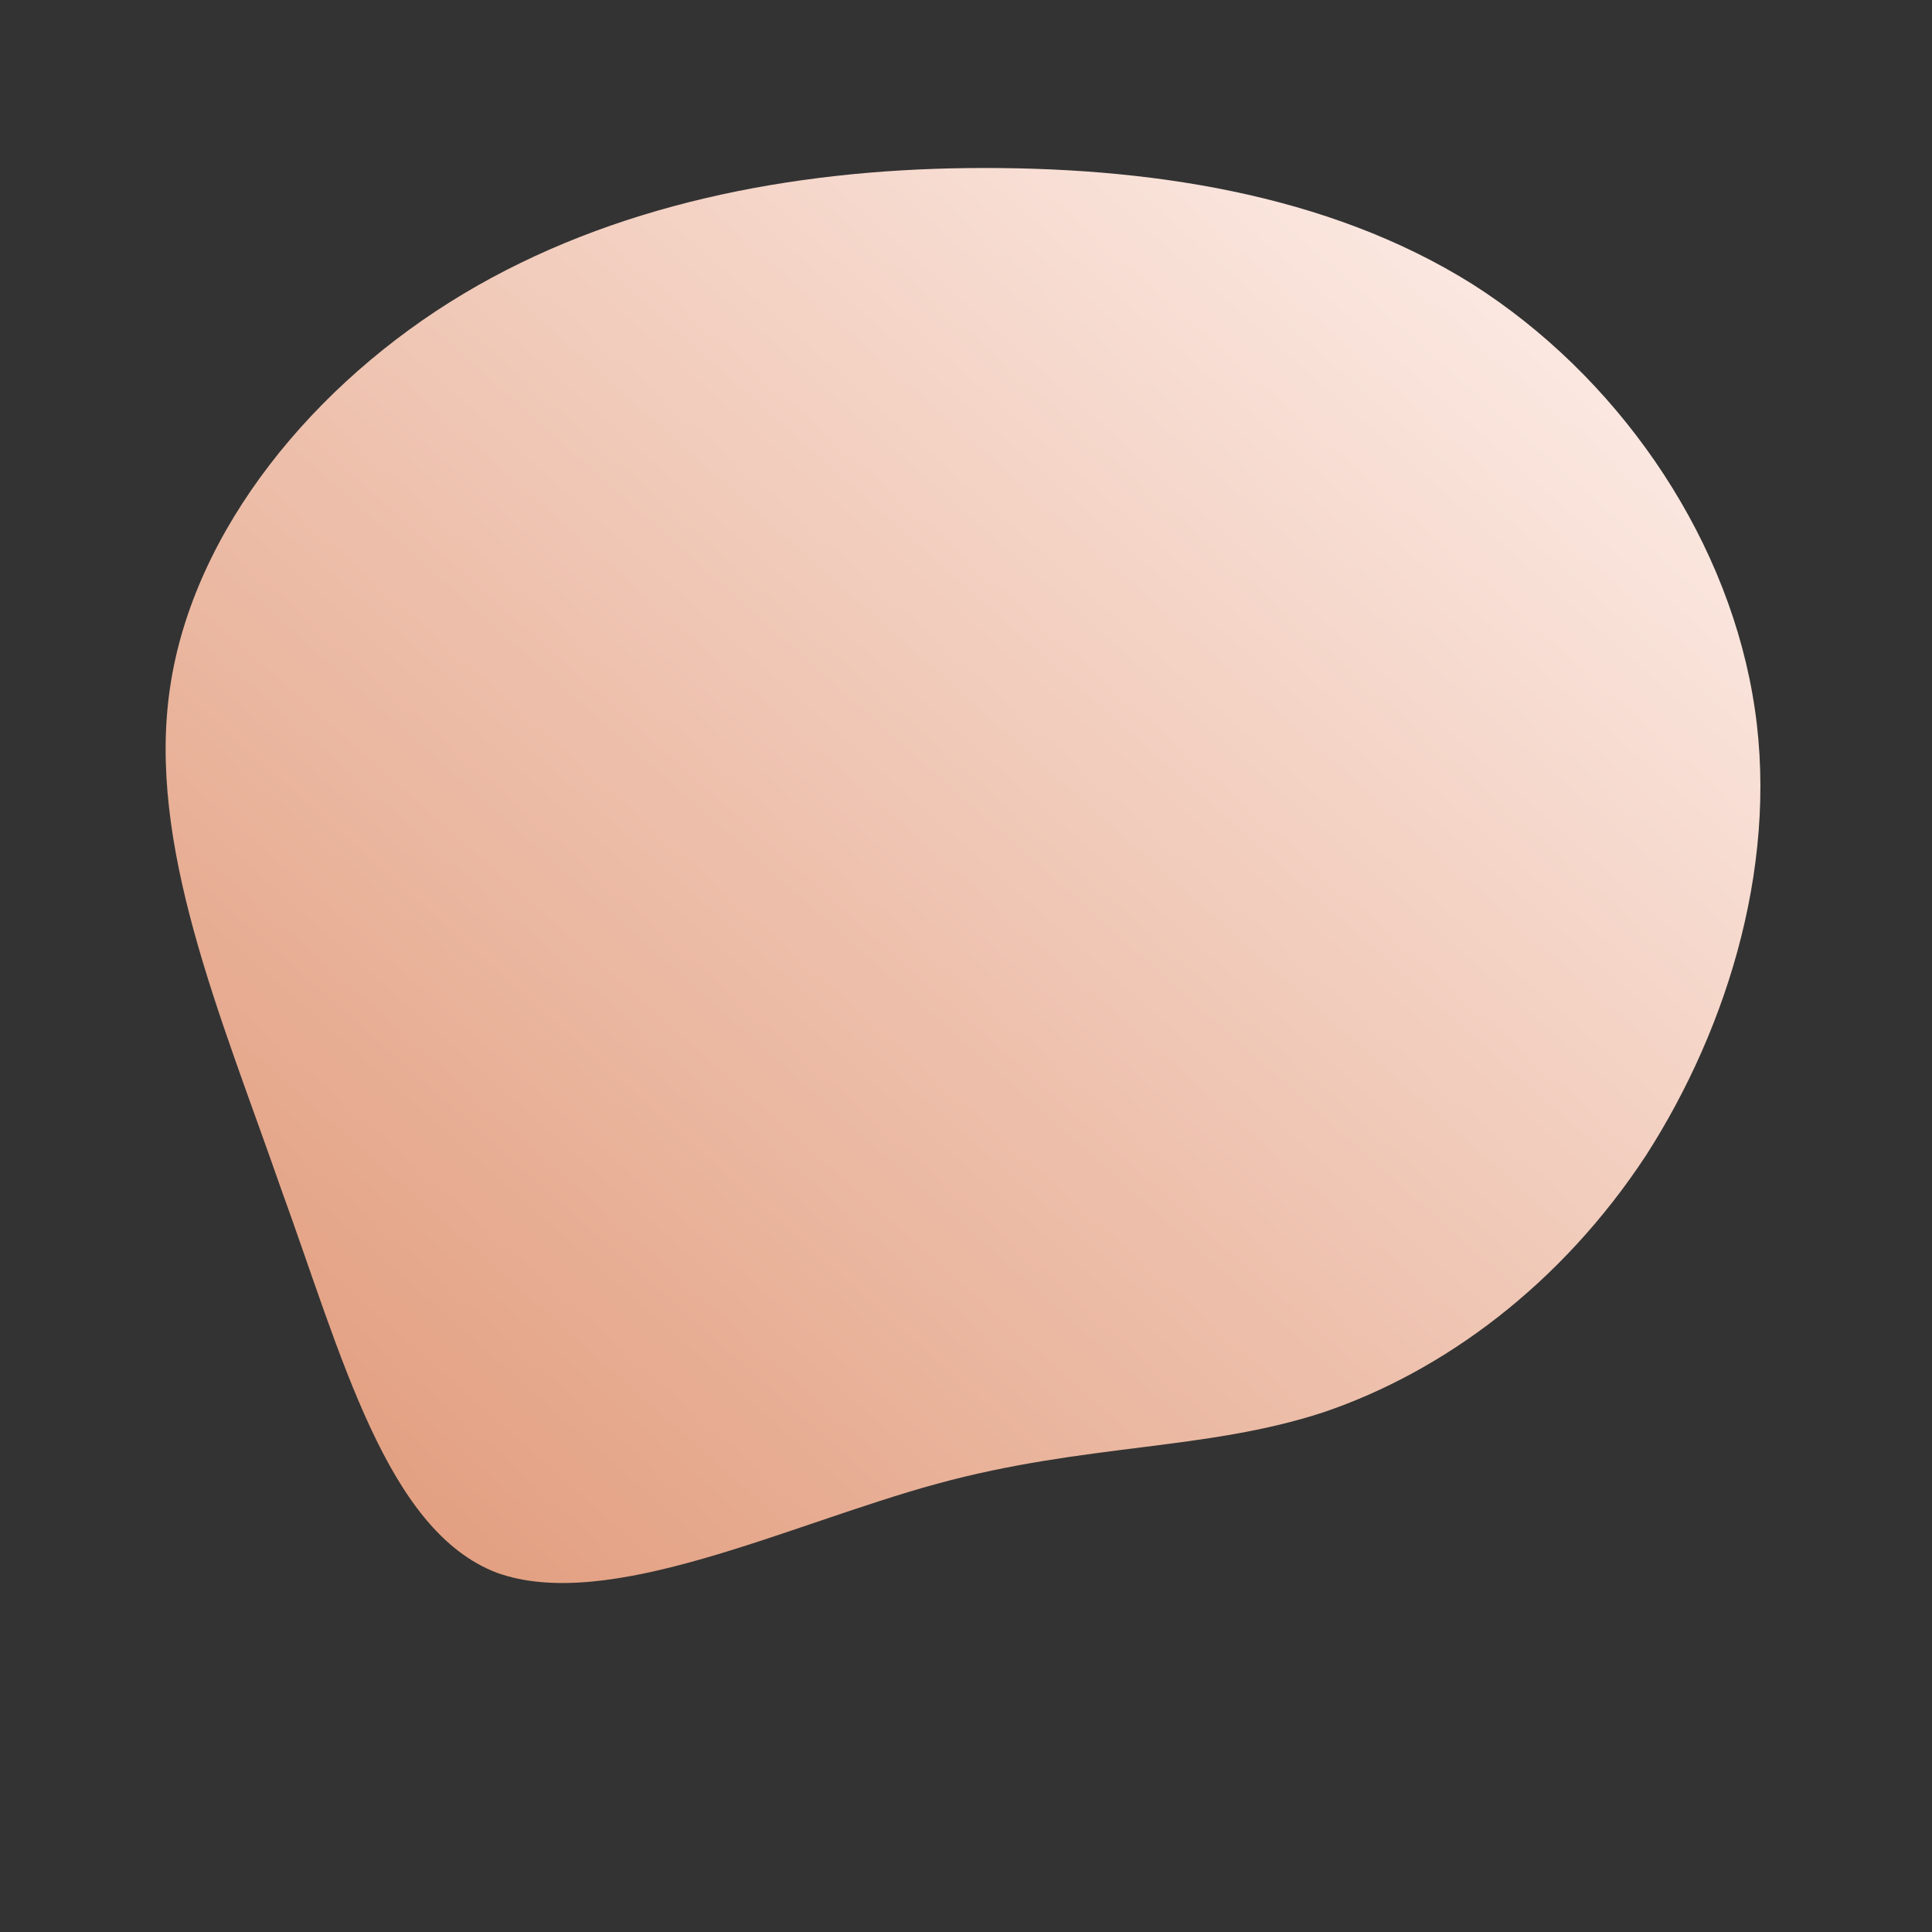 <!--?xml version="1.0" standalone="no"?-->
              <svg id="sw-js-blob-svg" viewBox="0 0 100 100" xmlns="http://www.w3.org/2000/svg" version="1.1">
                    <rect x="0" y="0" width="100" height="100" fill="#333333" stroke="none"/>
                    <defs> 
                        <linearGradient id="sw-gradient" x1="0" x2="1" y1="1" y2="0">
                            <stop id="stop1" stop-color="rgba(223, 149, 115, 1)" offset="0%"></stop>
                            <stop id="stop2" stop-color="rgba(255, 244, 241, 1)" offset="100%"></stop>
                        </linearGradient>
                    </defs>
                <path fill="url(#sw-gradient)" d="M26.2,-35.3C33.6,-30.6,39.2,-22.6,40.7,-14.1C42.2,-5.7,39.5,3.1,35.2,9.8C30.8,16.5,24.7,21,18.5,23.1C12.4,25.1,6.2,24.7,-1.5,26.8C-9.2,28.9,-18.5,33.5,-24.3,31.4C-30,29.2,-32.3,20.2,-35.5,11.4C-38.6,2.5,-42.4,-6.3,-41.2,-14.4C-40,-22.6,-33.7,-30.2,-26,-34.8C-18.3,-39.4,-9.1,-41.2,0.1,-41.3C9.3,-41.4,18.7,-40,26.2,-35.3Z" width="100%" height="100%" transform="translate(50 50)" stroke-width="0" style="transition: all 0.3s ease 0s;" stroke="url(#sw-gradient)"></path>
              </svg>